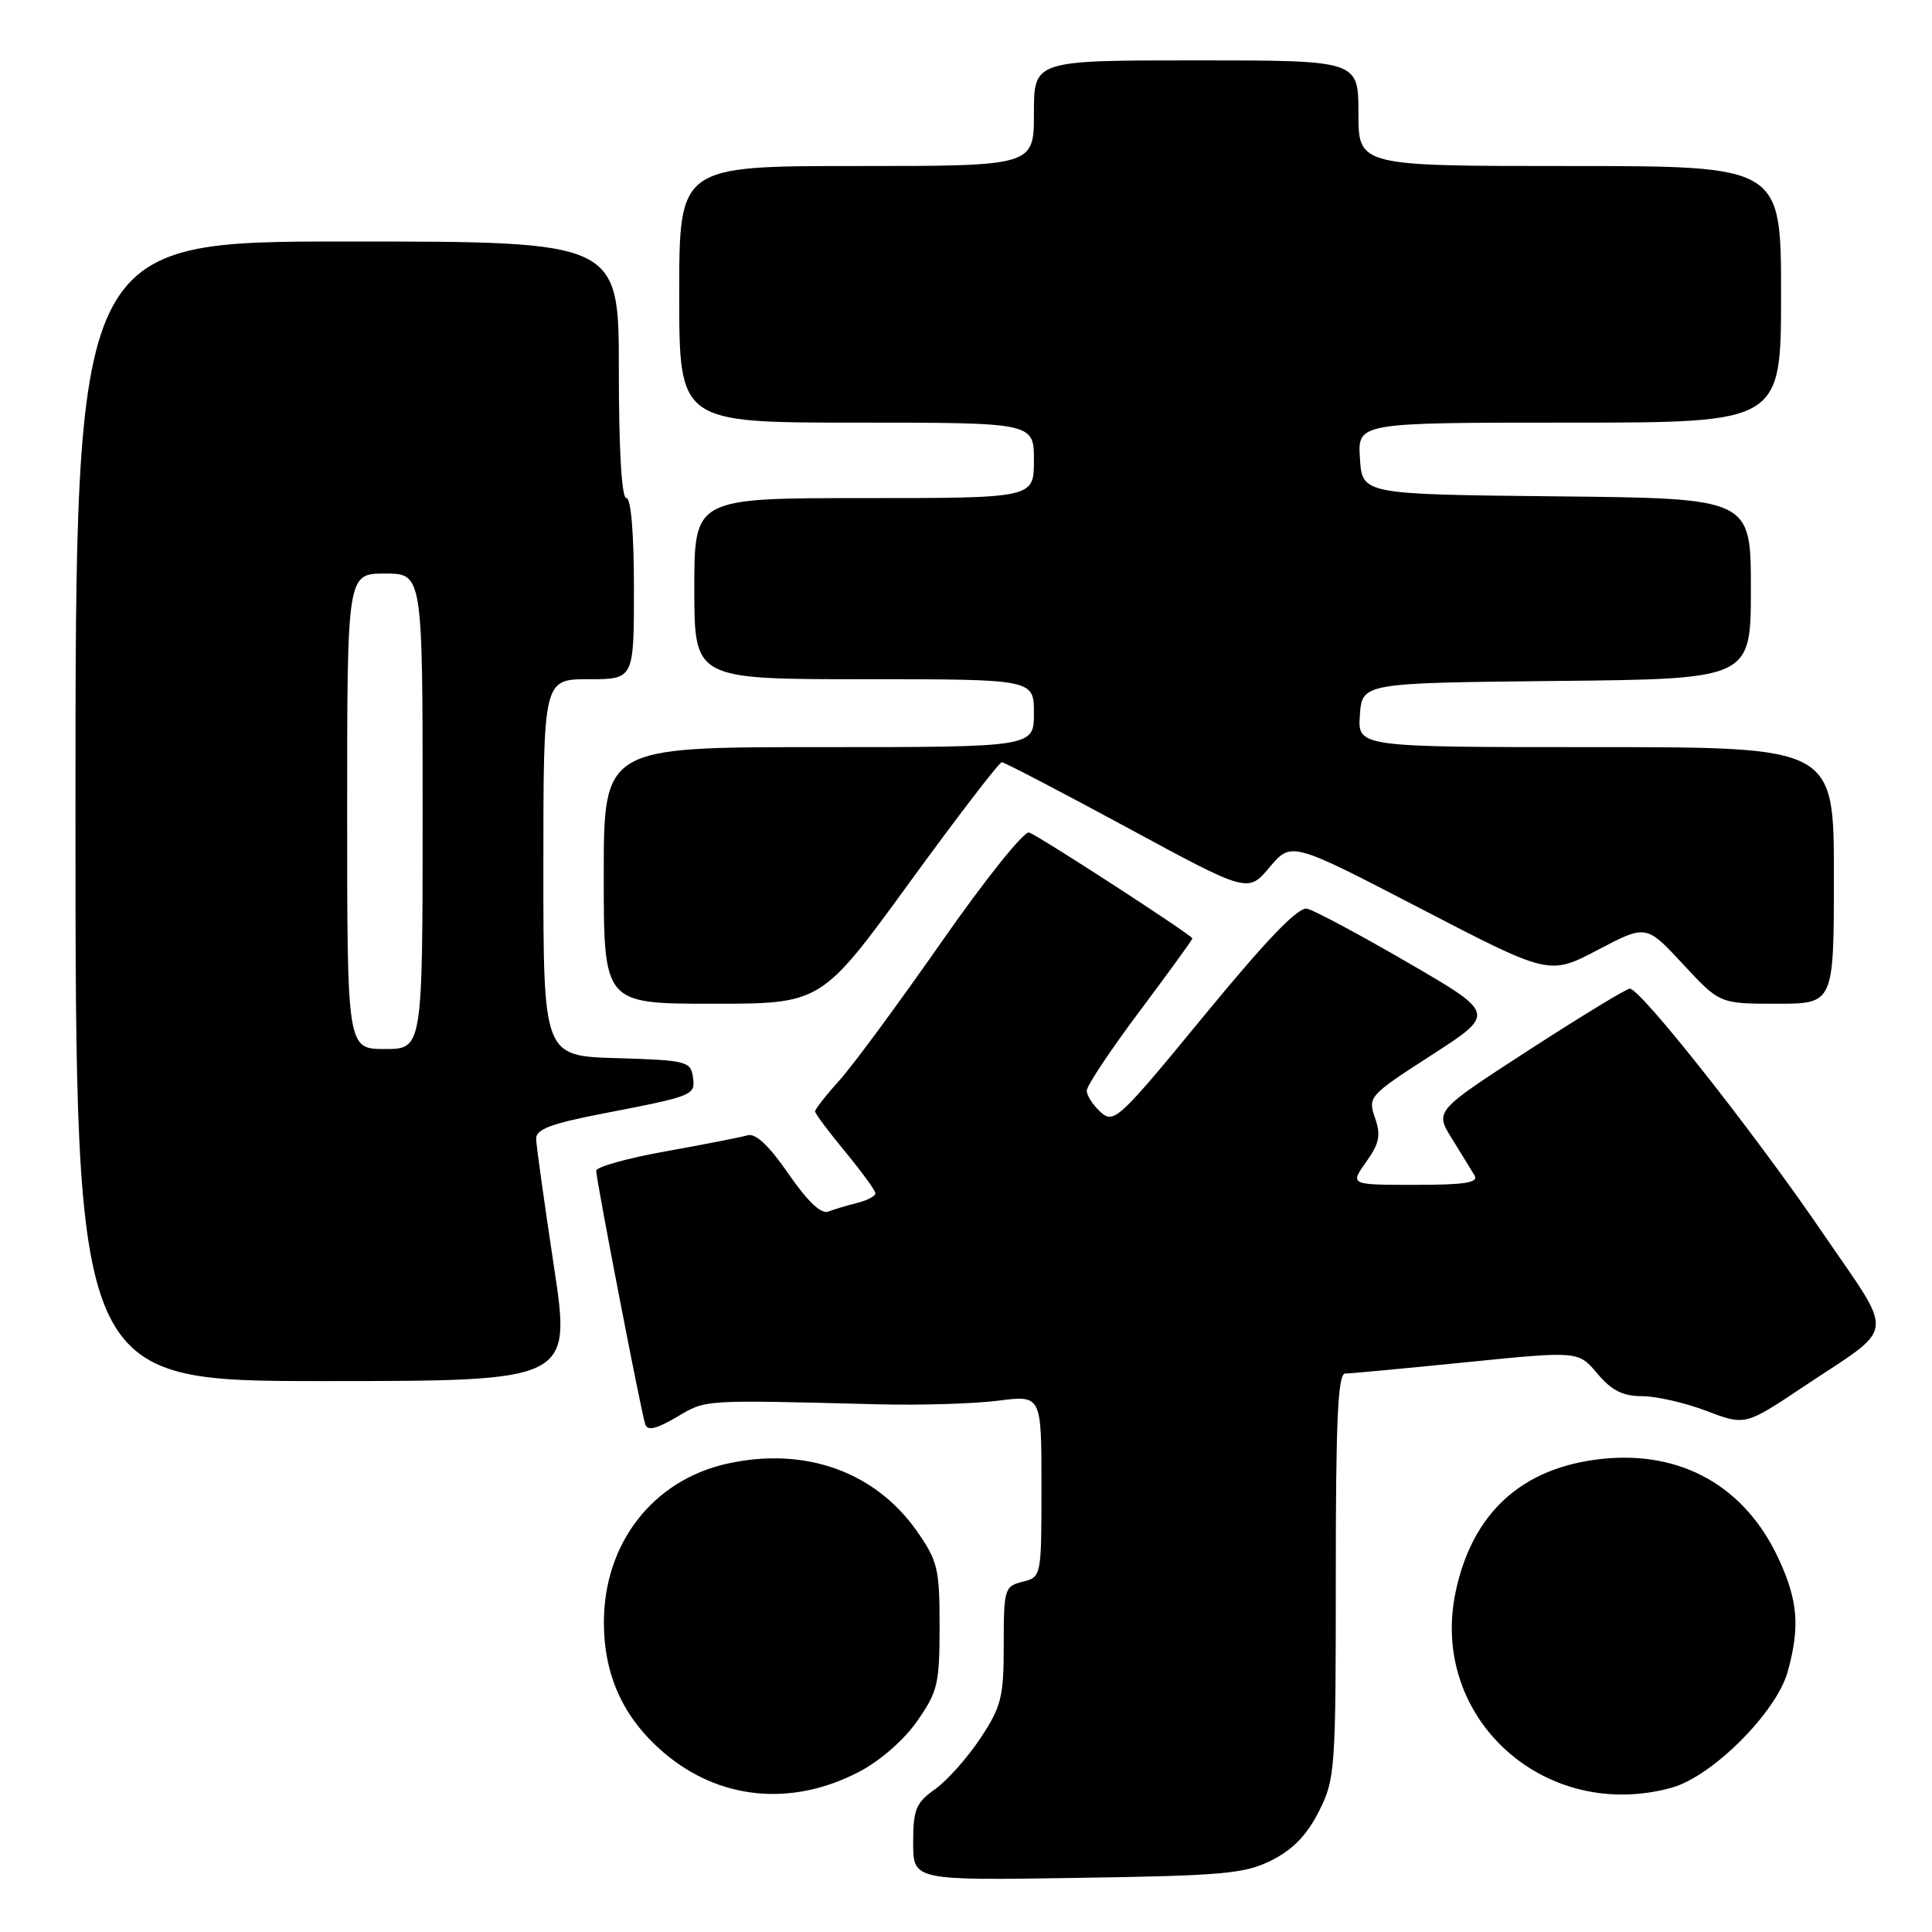 <?xml version="1.0" encoding="UTF-8" standalone="no"?>
<!DOCTYPE svg PUBLIC "-//W3C//DTD SVG 1.1//EN" "http://www.w3.org/Graphics/SVG/1.1/DTD/svg11.dtd" >
<svg xmlns="http://www.w3.org/2000/svg" xmlns:xlink="http://www.w3.org/1999/xlink" version="1.1" viewBox="0 0 256 256">
 <g >
 <path fill="currentColor"
d=" M 168.50 246.50 C 171.29 245.10 173.18 243.15 174.75 240.04 C 176.92 235.74 177.00 234.58 177.00 208.79 C 177.00 188.03 177.28 182.00 178.25 182.00 C 178.94 182.00 186.17 181.32 194.32 180.50 C 209.14 179.01 209.14 179.01 211.66 182.01 C 213.55 184.25 215.03 185.00 217.58 185.00 C 219.45 185.00 223.29 185.88 226.11 186.95 C 231.24 188.90 231.24 188.90 238.87 183.81 C 251.47 175.40 251.21 177.58 241.35 163.13 C 232.39 150.01 217.37 131.00 215.96 131.00 C 215.52 131.00 209.52 134.65 202.63 139.11 C 190.11 147.22 190.11 147.22 192.38 150.86 C 193.62 152.86 194.97 155.06 195.38 155.75 C 195.95 156.71 194.12 157.00 187.49 157.00 C 178.86 157.00 178.86 157.00 181.02 153.97 C 182.78 151.49 183.00 150.43 182.19 148.11 C 181.23 145.35 181.41 145.14 189.70 139.80 C 198.20 134.31 198.20 134.31 186.55 127.55 C 180.15 123.83 174.14 120.62 173.20 120.41 C 172.01 120.15 167.91 124.42 159.59 134.53 C 148.25 148.34 147.60 148.95 145.84 147.36 C 144.83 146.44 144.00 145.16 144.00 144.52 C 144.00 143.87 147.15 139.14 151.00 134.00 C 154.85 128.86 158.00 124.51 158.00 124.35 C 158.00 123.94 137.89 110.90 136.37 110.31 C 135.72 110.06 130.54 116.53 124.85 124.68 C 119.16 132.83 113.05 141.13 111.26 143.12 C 109.46 145.11 108.00 146.98 108.00 147.26 C 108.00 147.55 109.80 149.96 112.00 152.62 C 114.20 155.29 116.00 157.76 116.00 158.12 C 116.00 158.49 114.92 159.06 113.59 159.39 C 112.27 159.72 110.54 160.24 109.75 160.54 C 108.80 160.91 106.99 159.18 104.48 155.54 C 101.93 151.83 100.13 150.13 99.08 150.43 C 98.21 150.68 93.34 151.64 88.25 152.55 C 83.16 153.46 79.00 154.62 79.00 155.13 C 79.00 156.35 84.96 187.15 85.50 188.74 C 85.81 189.63 86.98 189.35 89.68 187.76 C 93.63 185.43 92.82 185.48 116.50 186.08 C 122.00 186.22 129.09 186.00 132.25 185.60 C 138.00 184.86 138.00 184.86 138.00 196.91 C 138.00 208.93 137.99 208.96 135.50 209.59 C 133.10 210.19 133.00 210.54 133.00 217.94 C 133.00 224.89 132.69 226.12 129.91 230.33 C 128.21 232.89 125.51 235.93 123.91 237.07 C 121.36 238.88 121.00 239.76 121.00 244.15 C 121.00 249.17 121.00 249.17 142.75 248.83 C 162.09 248.54 164.94 248.28 168.50 246.50 Z  M 113.71 234.84 C 116.53 233.39 119.71 230.64 121.49 228.11 C 124.25 224.18 124.50 223.14 124.50 215.50 C 124.50 207.84 124.26 206.83 121.46 202.84 C 115.92 194.96 106.58 191.66 96.32 193.95 C 86.46 196.16 79.98 204.56 80.02 215.07 C 80.05 222.09 82.63 227.67 87.95 232.23 C 95.24 238.46 104.79 239.44 113.71 234.84 Z  M 221.50 236.88 C 226.88 235.40 235.40 226.88 236.88 221.50 C 238.53 215.55 238.24 212.05 235.65 206.49 C 231.22 196.98 222.84 192.23 212.38 193.30 C 201.68 194.40 195.04 200.45 192.85 211.07 C 189.44 227.72 204.74 241.51 221.50 236.88 Z  M 73.39 167.75 C 72.12 159.36 71.06 151.77 71.04 150.89 C 71.01 149.65 73.03 148.88 79.75 147.58 C 92.04 145.20 92.16 145.15 91.81 142.66 C 91.52 140.64 90.88 140.48 81.75 140.21 C 72.00 139.93 72.00 139.93 72.00 114.96 C 72.00 90.00 72.00 90.00 78.00 90.00 C 84.00 90.00 84.00 90.00 84.00 78.00 C 84.00 70.67 83.61 66.00 83.00 66.00 C 82.37 66.00 82.00 59.67 82.00 49.00 C 82.00 32.00 82.00 32.00 46.00 32.00 C 10.00 32.00 10.00 32.00 10.00 107.50 C 10.00 183.00 10.00 183.00 42.85 183.00 C 75.70 183.00 75.70 183.00 73.39 167.75 Z  M 120.47 117.00 C 126.87 108.20 132.40 101.00 132.74 101.00 C 133.08 101.00 140.56 104.90 149.36 109.66 C 165.36 118.33 165.36 118.33 168.23 114.91 C 171.11 111.50 171.11 111.50 188.20 120.37 C 205.29 129.24 205.29 129.24 211.71 125.87 C 218.13 122.50 218.13 122.50 223.00 127.75 C 227.87 133.00 227.87 133.00 235.44 133.00 C 243.00 133.00 243.00 133.00 243.00 116.00 C 243.00 99.00 243.00 99.00 211.44 99.00 C 179.89 99.00 179.89 99.00 180.19 94.75 C 180.50 90.50 180.50 90.50 206.25 90.23 C 232.00 89.97 232.00 89.97 232.00 78.00 C 232.00 66.03 232.00 66.03 206.25 65.77 C 180.50 65.50 180.50 65.50 180.20 60.75 C 179.89 56.00 179.89 56.00 207.95 56.00 C 236.00 56.00 236.00 56.00 236.00 39.00 C 236.00 22.00 236.00 22.00 208.00 22.00 C 180.00 22.00 180.00 22.00 180.00 15.00 C 180.00 8.00 180.00 8.00 158.50 8.00 C 137.00 8.00 137.00 8.00 137.00 15.00 C 137.00 22.00 137.00 22.00 113.50 22.00 C 90.00 22.00 90.00 22.00 90.00 39.00 C 90.00 56.00 90.00 56.00 113.50 56.00 C 137.00 56.00 137.00 56.00 137.00 61.00 C 137.00 66.00 137.00 66.00 114.50 66.00 C 92.00 66.00 92.00 66.00 92.00 78.00 C 92.00 90.00 92.00 90.00 114.50 90.00 C 137.00 90.00 137.00 90.00 137.00 94.50 C 137.00 99.00 137.00 99.00 108.50 99.00 C 80.00 99.00 80.00 99.00 80.00 116.00 C 80.00 133.00 80.00 133.00 94.41 133.00 C 108.82 133.00 108.82 133.00 120.47 117.00 Z  M 46.00 107.50 C 46.00 76.00 46.00 76.00 51.00 76.00 C 56.00 76.00 56.00 76.00 56.00 107.50 C 56.00 139.00 56.00 139.00 51.00 139.00 C 46.00 139.00 46.00 139.00 46.00 107.50 Z "/>
</g>
</svg>